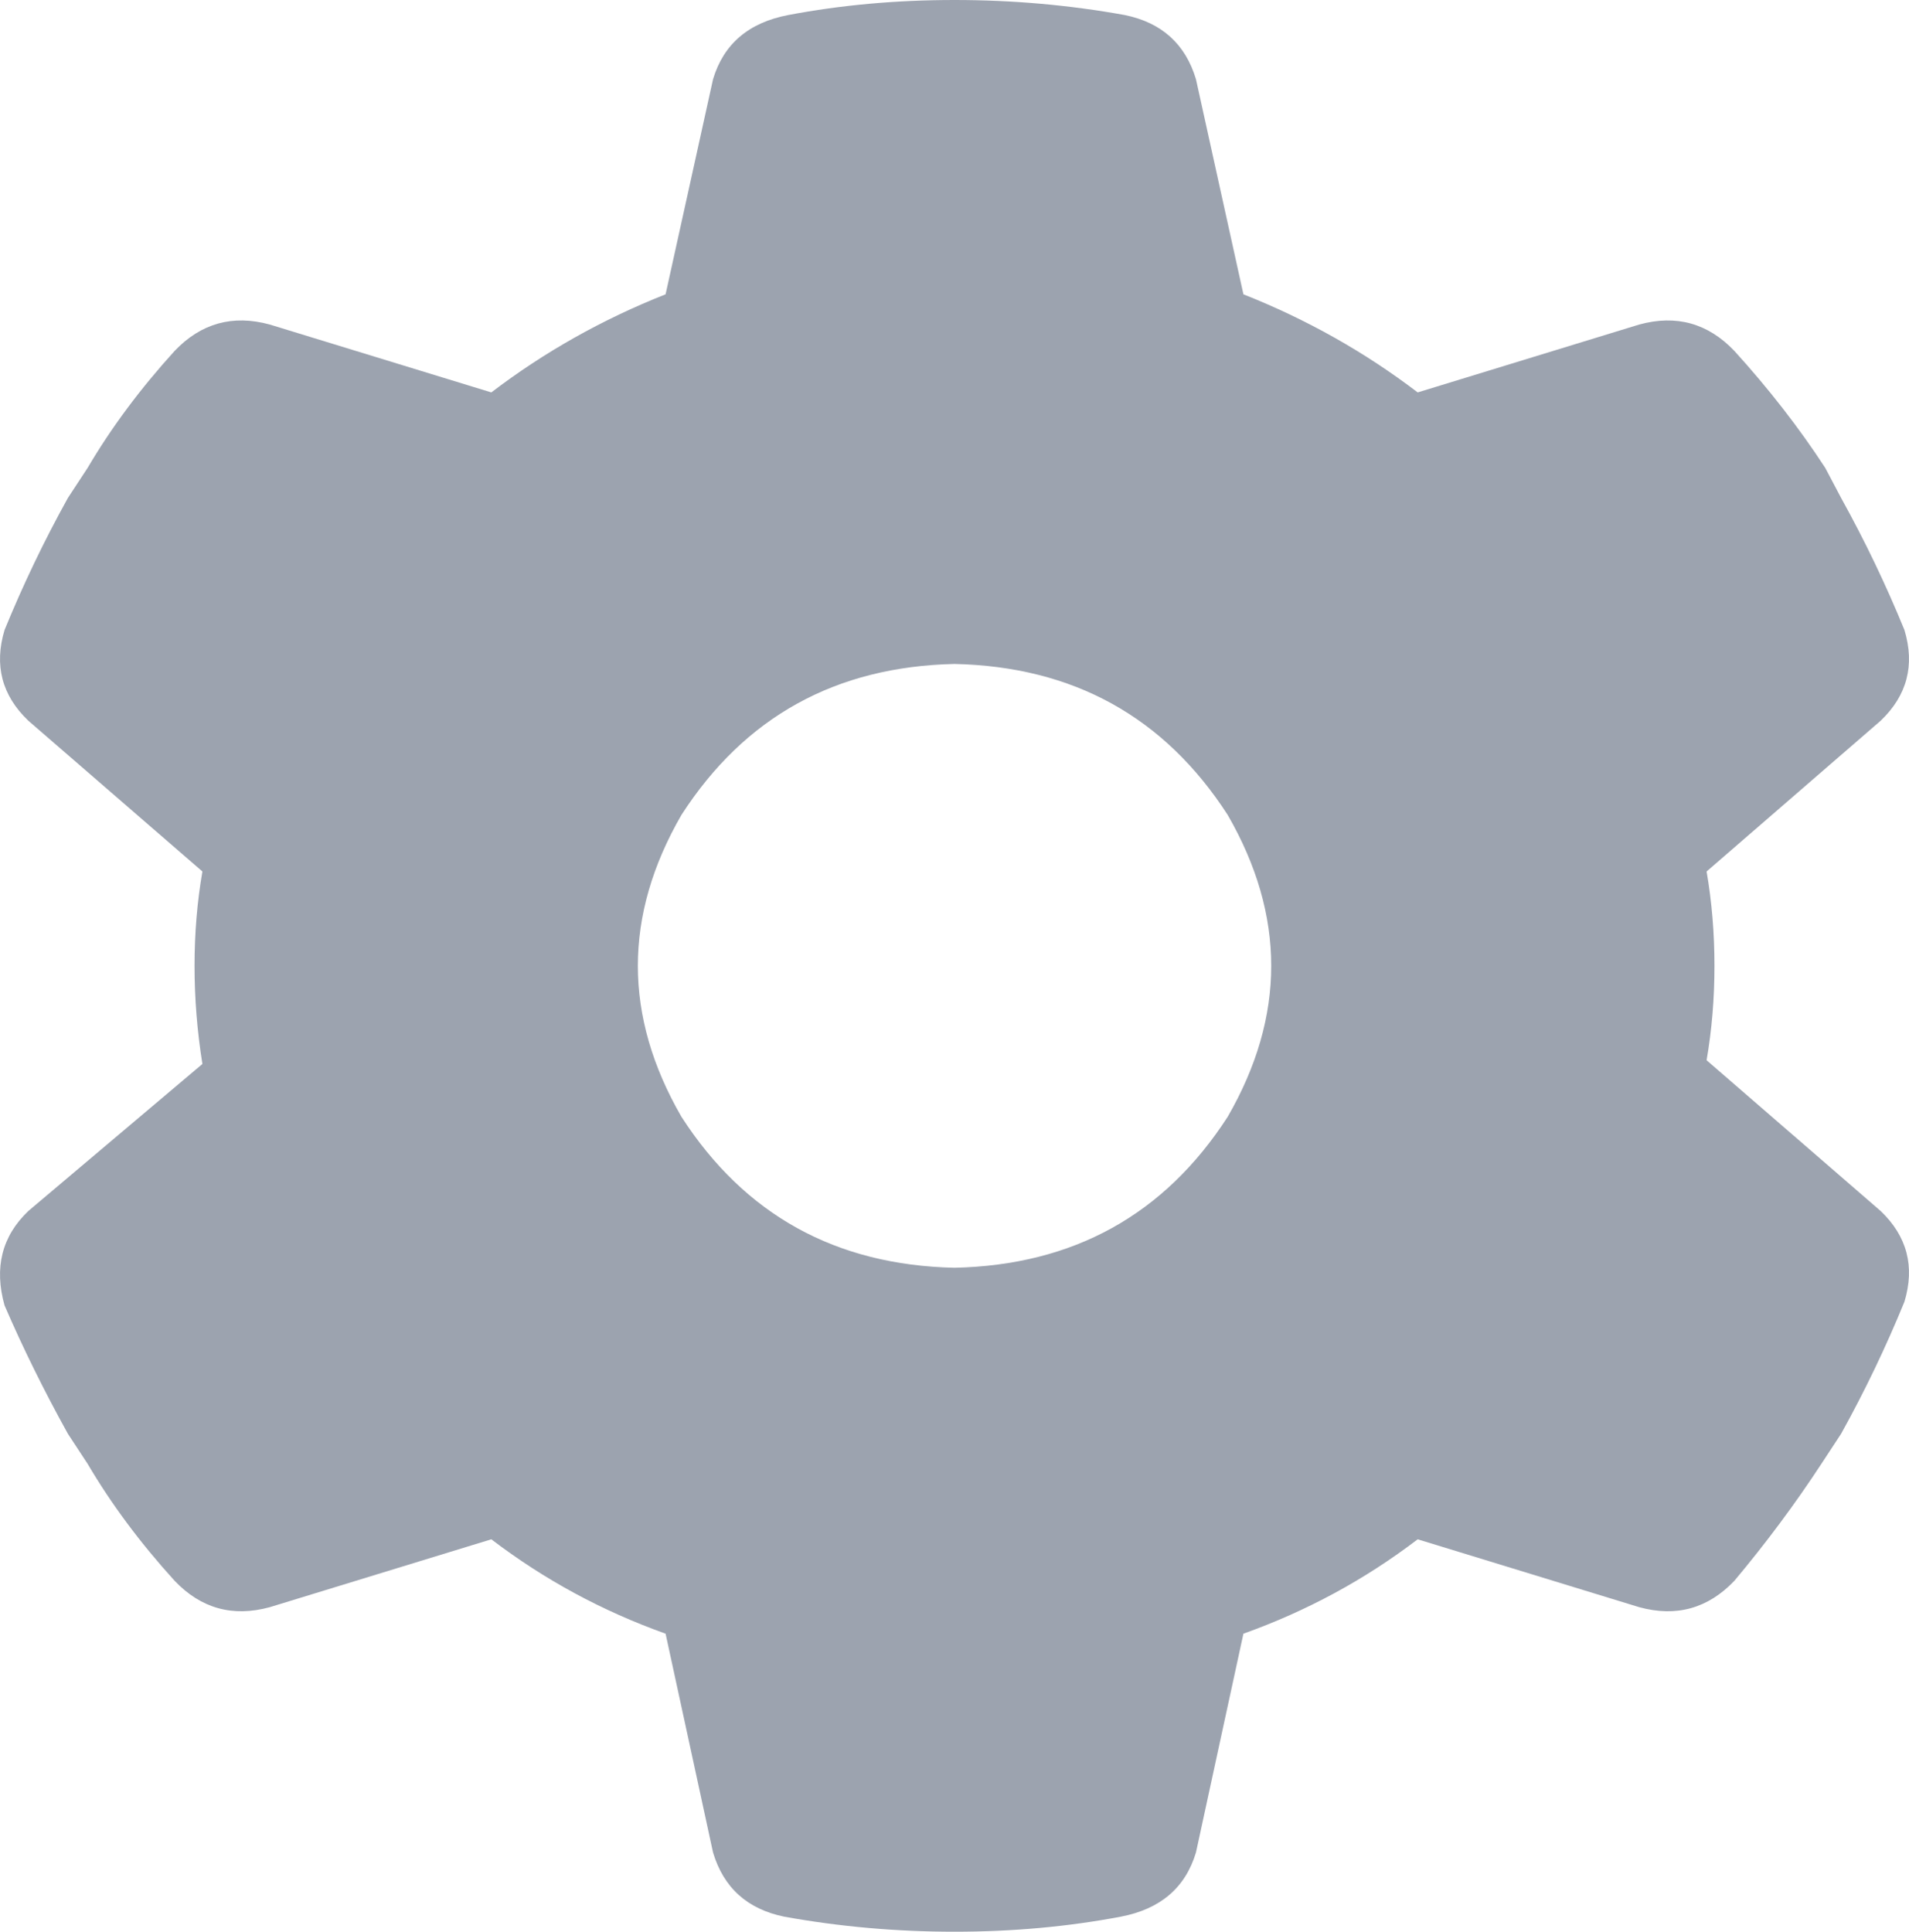 <svg xmlns="http://www.w3.org/2000/svg" xmlns:xlink="http://www.w3.org/1999/xlink" fill="none" version="1.1" width="13.836" height="14" viewBox="0 0 13.836 14"><g transform="matrix(1,0,0,-1,0,28)"><path d="M13.803,23.434Q13.918,23.051,13.631,22.777L12.369,21.684Q12.426,21.355,12.426,21Q12.426,20.645,12.369,20.316L13.631,19.223Q13.918,18.949,13.803,18.566Q13.602,18.074,13.344,17.609L13.201,17.391Q12.914,16.953,12.57,16.543Q12.283,16.242,11.881,16.352L10.275,16.844Q9.701,16.406,9.012,16.16L8.668,14.574Q8.553,14.191,8.123,14.109Q7.549,14,6.918,14Q6.287,14,5.684,14.109Q5.283,14.191,5.168,14.574L4.824,16.16Q4.135,16.406,3.561,16.844L1.955,16.352Q1.553,16.242,1.266,16.543Q0.893,16.953,0.635,17.391L0.492,17.609Q0.234,18.074,0.033,18.539Q-0.082,18.949,0.205,19.223L1.467,20.289Q1.41,20.645,1.41,21Q1.41,21.355,1.467,21.684L0.205,22.777Q-0.082,23.051,0.033,23.434Q0.234,23.926,0.492,24.391L0.635,24.609Q0.893,25.047,1.266,25.457Q1.553,25.758,1.955,25.648L3.561,25.156Q4.135,25.594,4.824,25.867L5.168,27.426Q5.283,27.809,5.713,27.891Q6.287,28,6.918,28Q7.549,28,8.152,27.891Q8.553,27.809,8.668,27.426L9.012,25.867Q9.701,25.594,10.275,25.156L11.881,25.648Q12.283,25.758,12.57,25.457Q12.943,25.047,13.229,24.609L13.344,24.391Q13.602,23.926,13.803,23.434ZM6.918,18.812Q8.209,18.84,8.898,19.906Q9.529,21,8.898,22.094Q8.209,23.16,6.918,23.188Q5.627,23.16,4.939,22.094Q4.307,21,4.939,19.906Q5.627,18.84,6.918,18.812Z" fill="#9CA3AF" fill-opacity="1" style="mix-blend-mode:passthrough"/></g></svg>